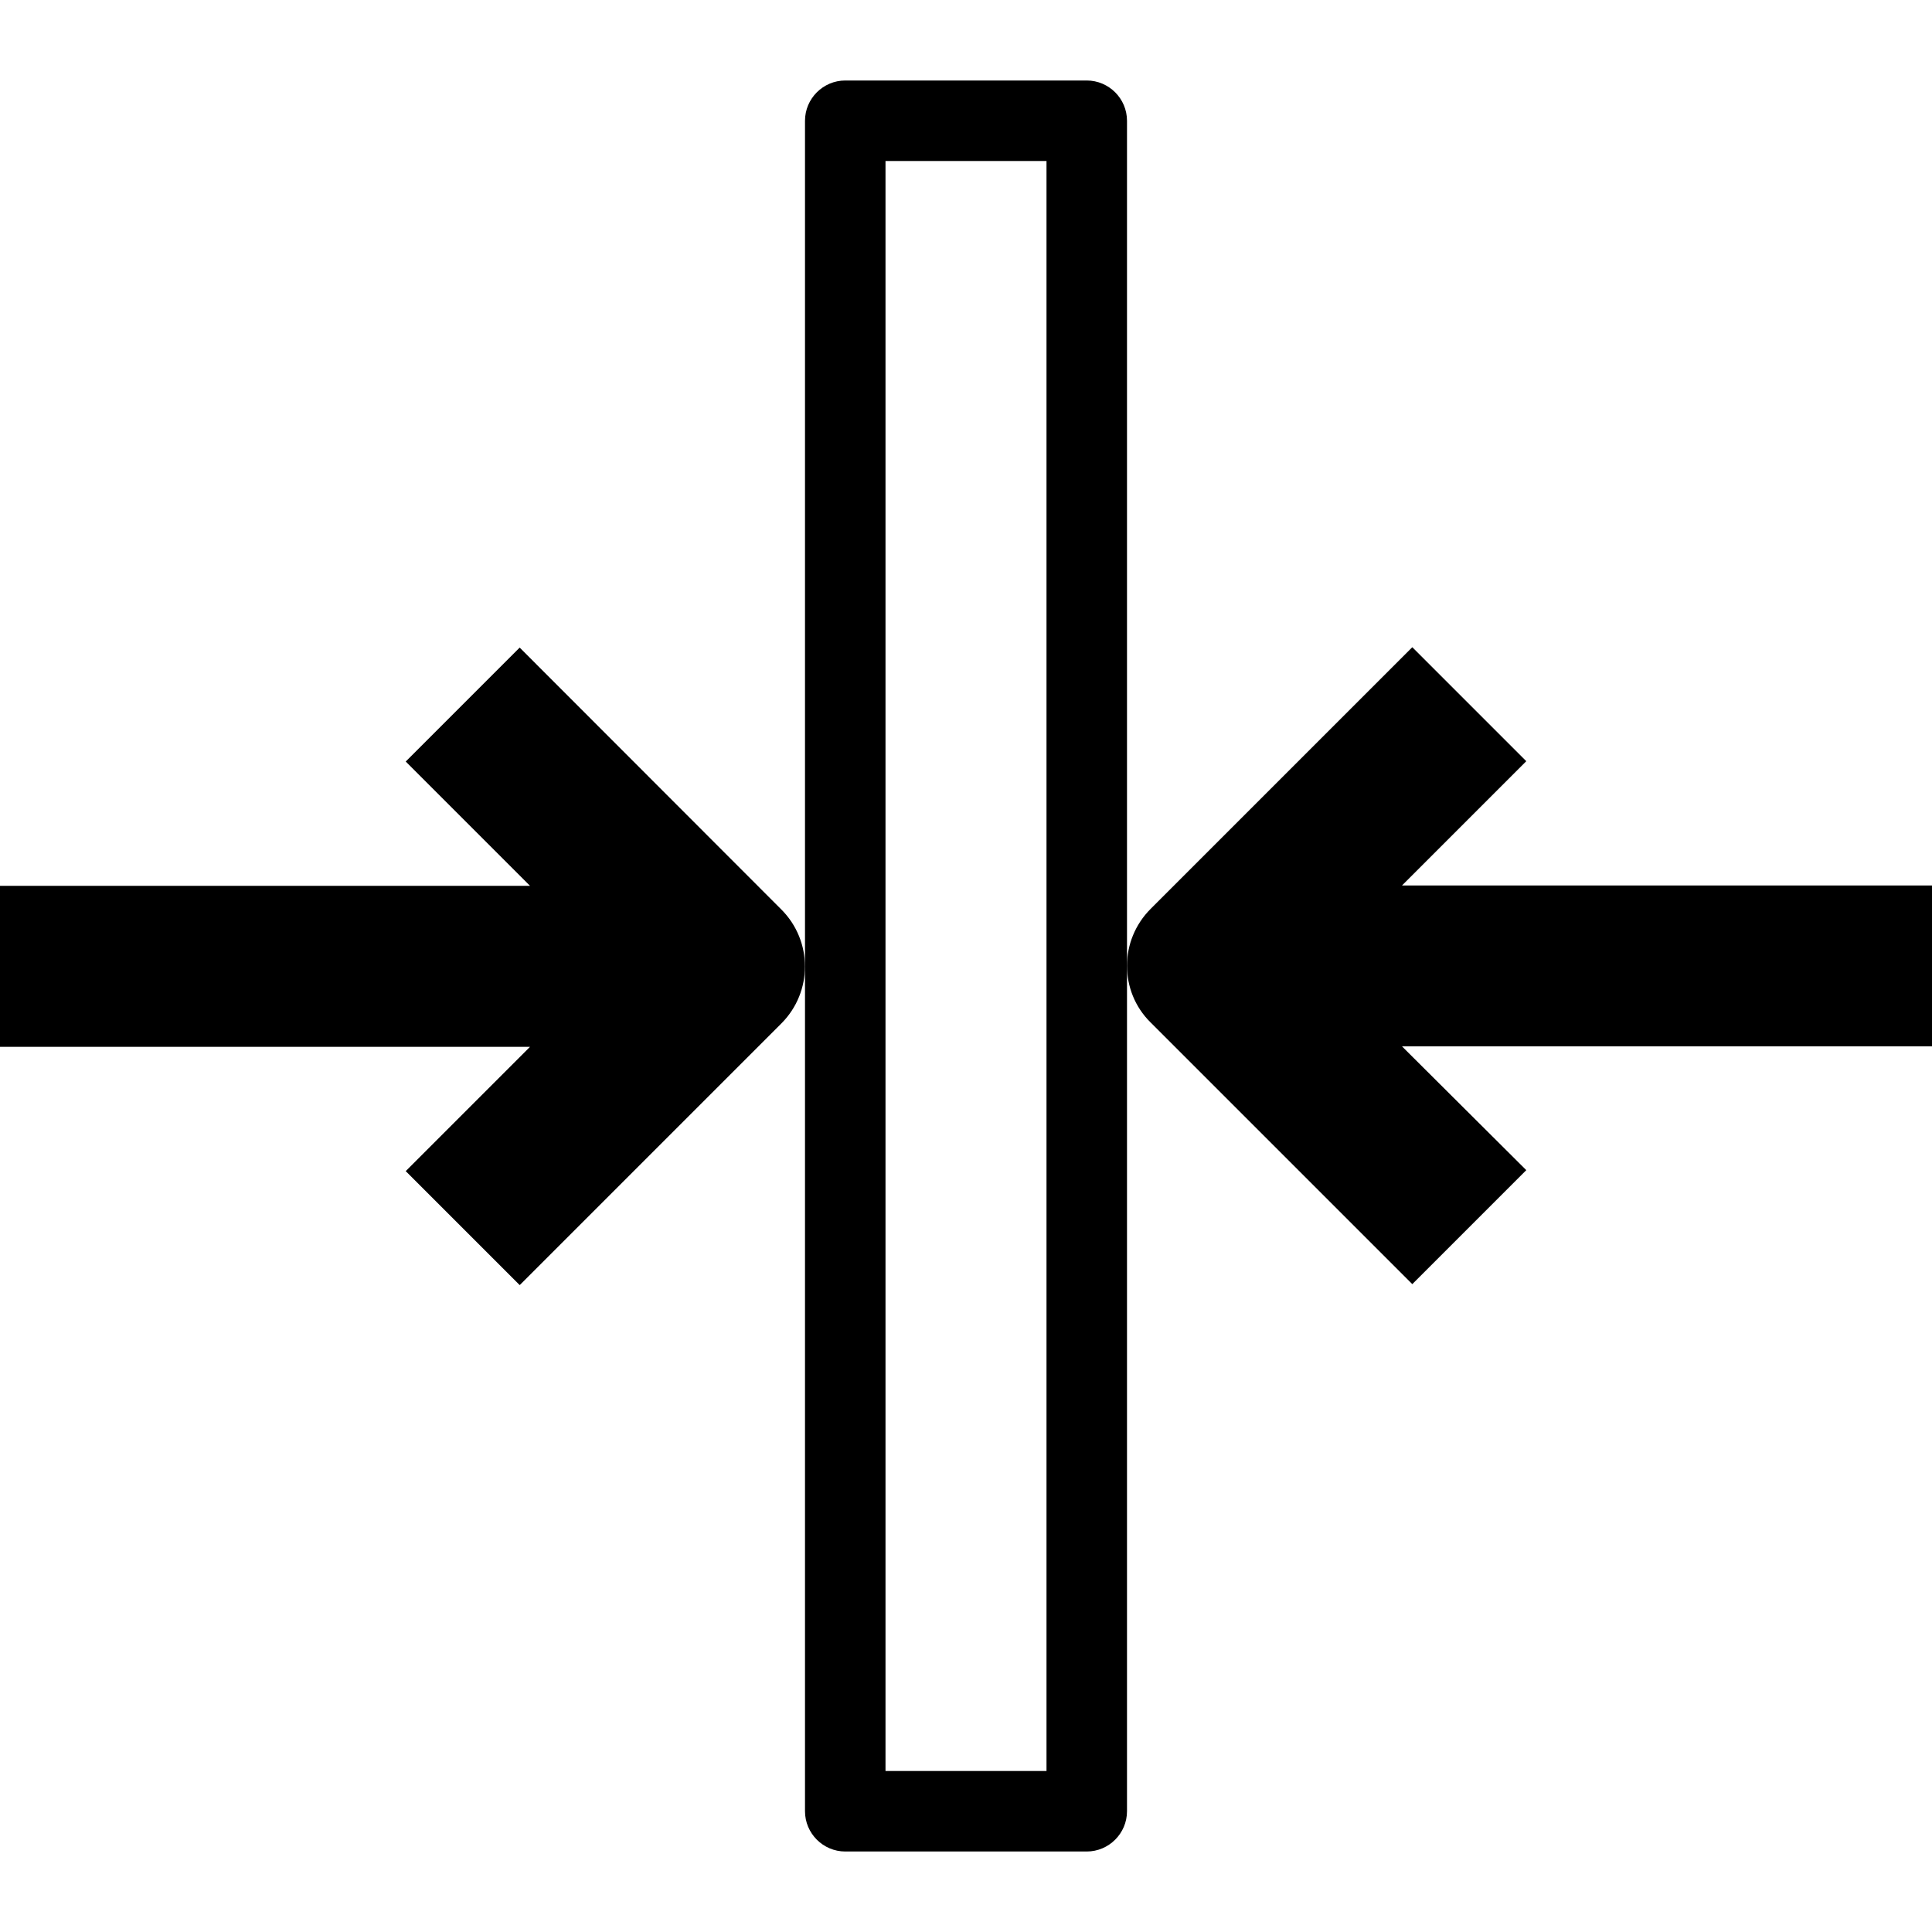 <svg version="1.1" xmlns="http://www.w3.org/2000/svg" width="24" height="24" viewBox="0 0 24 24">
   <path d="M6.456 8.044l-1.416 1.416 1.544 1.544h-6.584v2h6.584l-1.544 1.544 1.416 1.416 3.25-3.25c0.391-0.391 0.391-1.025 0-1.416l-3.25-3.253z" />
   <path d="M24 11h-6.584l1.544-1.544-1.416-1.416-3.25 3.25c-0.194 0.194-0.294 0.45-0.294 0.706s0.097 0.513 0.294 0.706l3.25 3.25 1.416-1.416-1.544-1.538h6.584v-2z" />
   <path d="M13.5 1h-3c-0.275 0-0.5 0.225-0.5 0.5v21c0 0.275 0.225 0.5 0.5 0.5h3c0.275 0 0.5-0.225 0.5-0.5v-21c0-0.275-0.225-0.5-0.5-0.5zM13 22h-2v-20h2v20z" />
</svg>

